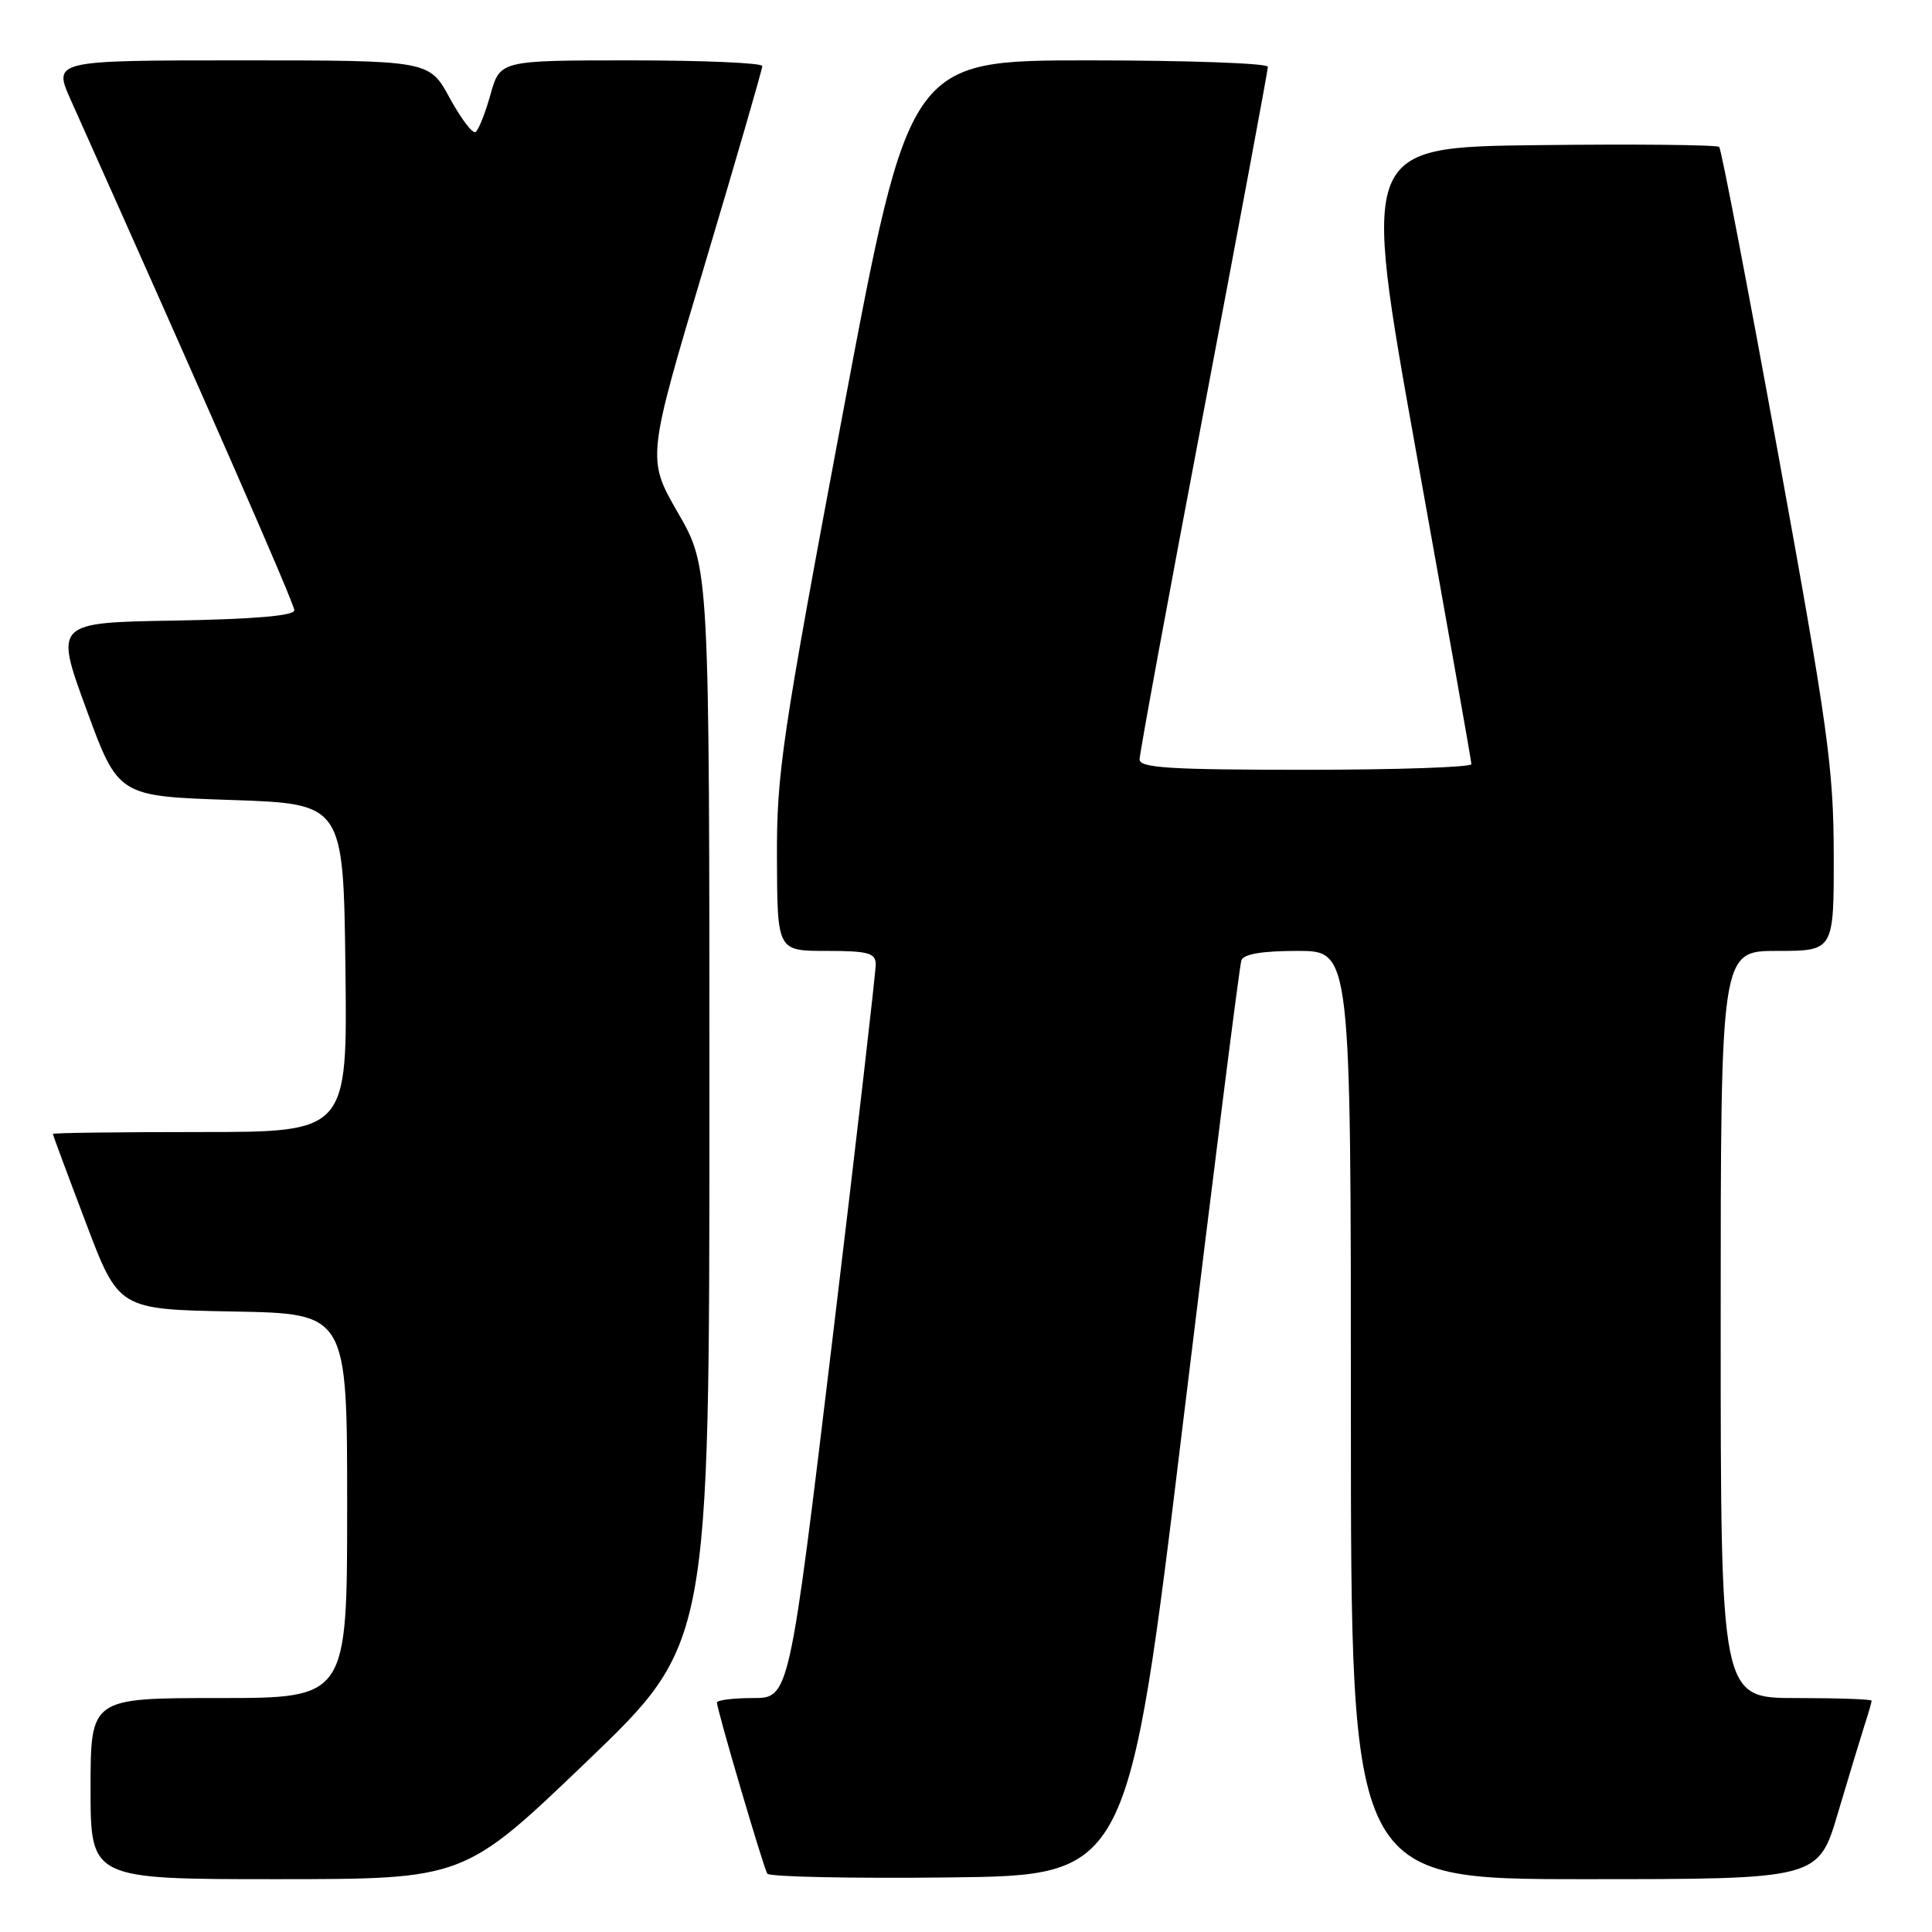<?xml version="1.0" encoding="UTF-8" standalone="no"?>
<!DOCTYPE svg PUBLIC "-//W3C//DTD SVG 1.1//EN" "http://www.w3.org/Graphics/SVG/1.1/DTD/svg11.dtd" >
<svg xmlns="http://www.w3.org/2000/svg" xmlns:xlink="http://www.w3.org/1999/xlink" version="1.1" viewBox="0 0 256 256">
 <g >
 <path fill="currentColor"
d=" M 77.75 233.41 C 94.00 217.83 94.00 217.83 94.00 146.50 C 94.00 75.18 94.00 75.18 89.85 67.98 C 85.70 60.78 85.70 60.78 93.36 35.14 C 97.57 21.04 101.01 9.16 101.01 8.75 C 101.00 8.34 93.18 8.00 83.63 8.00 C 66.26 8.00 66.26 8.00 64.99 12.53 C 64.30 15.01 63.40 17.25 63.01 17.50 C 62.61 17.74 61.07 15.70 59.58 12.97 C 56.88 8.00 56.88 8.00 31.95 8.00 C 7.03 8.00 7.03 8.00 9.38 13.25 C 27.00 52.60 39.00 79.98 39.00 80.86 C 39.00 81.59 33.76 82.04 23.12 82.23 C 7.24 82.50 7.24 82.50 11.45 94.00 C 15.67 105.50 15.67 105.50 30.58 106.00 C 45.50 106.50 45.50 106.50 45.77 128.25 C 46.04 150.00 46.04 150.00 26.52 150.00 C 15.78 150.00 7.00 150.11 7.00 150.25 C 7.01 150.39 8.97 155.68 11.37 162.00 C 15.72 173.50 15.72 173.50 30.86 173.78 C 46.00 174.05 46.00 174.05 46.00 199.53 C 46.00 225.00 46.00 225.00 29.00 225.00 C 12.00 225.00 12.00 225.00 12.00 237.00 C 12.00 249.00 12.00 249.00 36.75 249.00 C 61.50 248.99 61.50 248.99 77.75 233.41 Z  M 156.76 188.50 C 160.76 155.50 164.24 127.94 164.49 127.25 C 164.79 126.41 167.25 126.00 171.97 126.00 C 179.00 126.00 179.00 126.00 179.00 187.50 C 179.00 249.00 179.00 249.00 209.97 249.00 C 240.94 249.00 240.94 249.00 243.53 240.25 C 244.96 235.44 246.55 230.20 247.06 228.60 C 247.58 227.01 248.00 225.54 248.00 225.35 C 248.00 225.16 243.50 225.00 238.00 225.00 C 228.00 225.00 228.00 225.00 228.00 175.50 C 228.00 126.00 228.00 126.00 235.50 126.00 C 243.00 126.00 243.00 126.00 242.98 113.25 C 242.96 101.80 242.21 96.40 235.63 60.23 C 231.60 38.09 228.08 19.74 227.80 19.47 C 227.52 19.19 216.74 19.08 203.85 19.23 C 180.40 19.50 180.40 19.50 187.67 60.00 C 191.67 82.28 194.96 100.84 194.97 101.25 C 194.99 101.66 185.10 102.00 173.00 102.00 C 154.96 102.00 151.00 101.75 151.00 100.62 C 151.00 99.86 154.82 79.09 159.50 54.47 C 164.17 29.85 168.00 9.32 168.00 8.85 C 168.00 8.38 157.31 8.00 144.24 8.00 C 120.47 8.00 120.47 8.00 111.68 54.75 C 103.58 97.89 102.90 102.45 102.95 113.75 C 103.00 126.00 103.00 126.00 109.50 126.00 C 115.01 126.00 116.01 126.27 116.04 127.75 C 116.06 128.71 113.49 150.99 110.33 177.25 C 104.59 225.00 104.59 225.00 99.79 225.00 C 97.16 225.00 95.00 225.27 95.00 225.60 C 95.00 226.54 101.14 247.40 101.67 248.27 C 101.93 248.69 112.79 248.92 125.81 248.77 C 149.48 248.50 149.48 248.50 156.76 188.50 Z "/>
</g>
</svg>